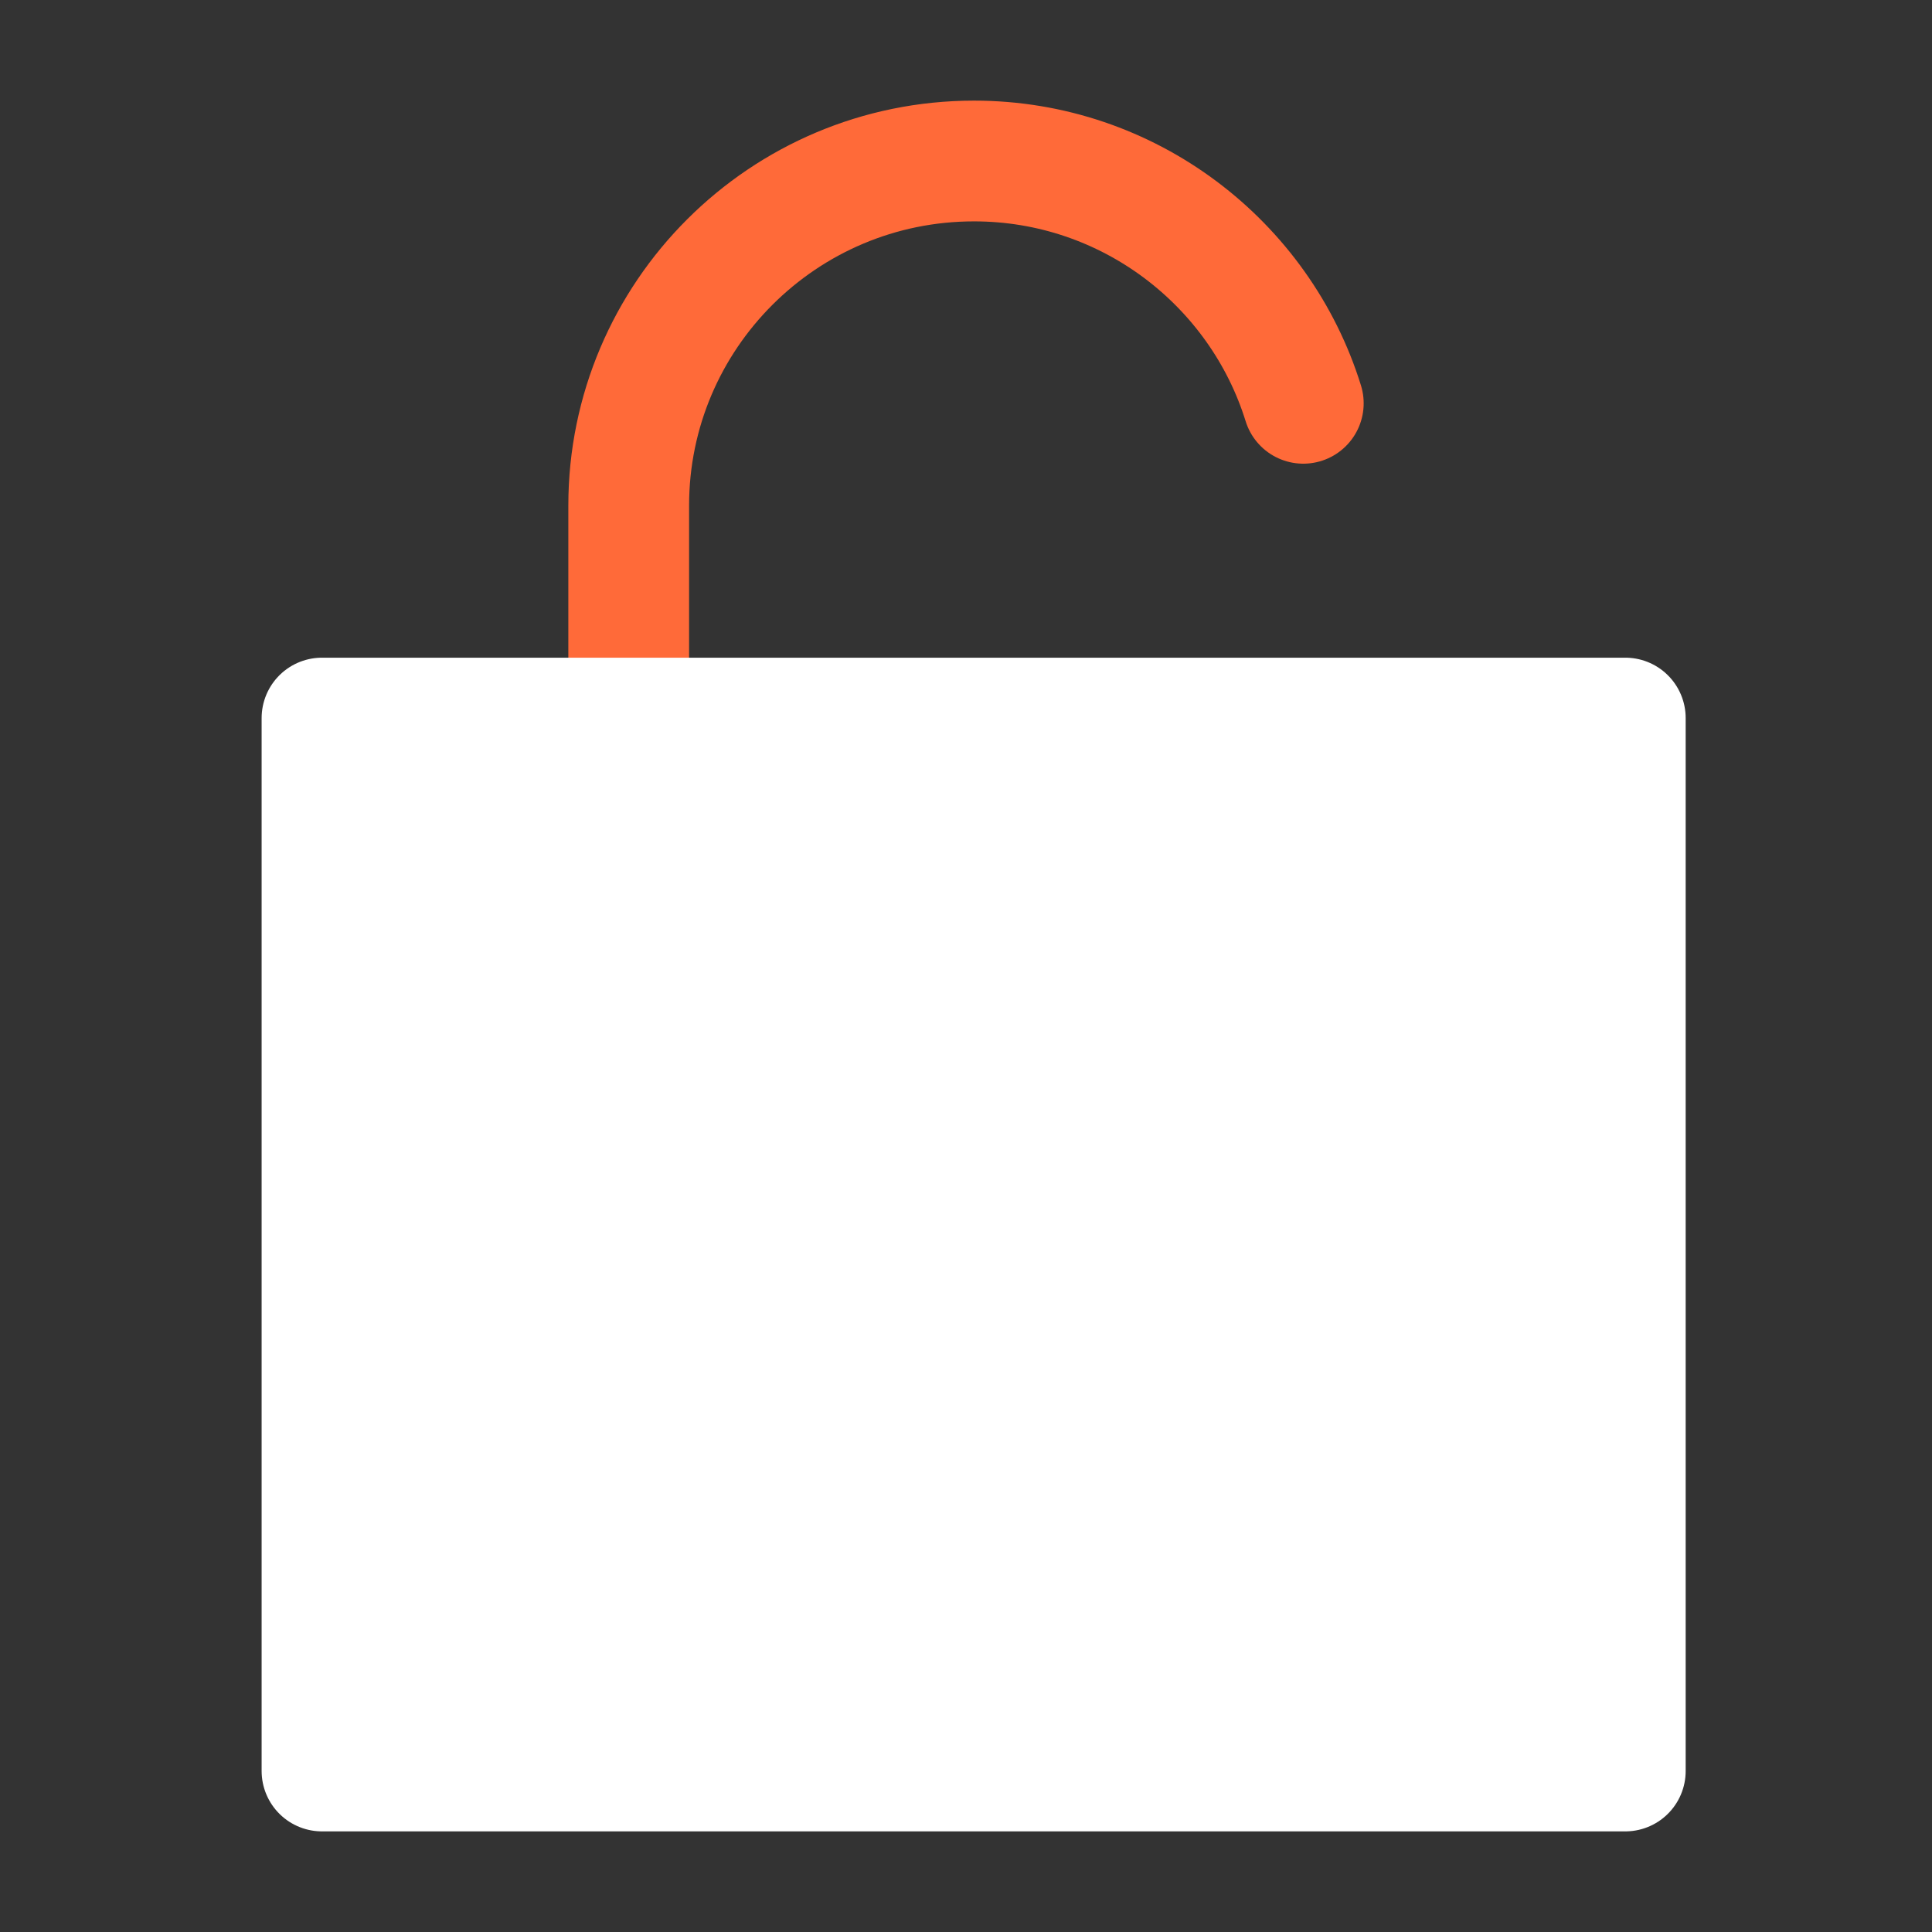 <svg width="24" height="24" viewBox="0 0 24 24" fill="none" xmlns="http://www.w3.org/2000/svg">
<rect x="0" y="0" width="24" height="24" fill="#333333" stroke="none"/>
<path d="M7.81 8.92V6.28C7.81 3.92 9.73 2 12.1 2C14.02 2 15.65 3.27 16.19 5.01" stroke="#FF6A39" stroke-width="1.5" stroke-linecap="round" stroke-linejoin="round"/>
<path d="M20.19 8.92H4V22H20.19V8.92Z" fill="white" stroke="white" stroke-width="1.5" stroke-linecap="round" stroke-linejoin="round"/>
</svg>
